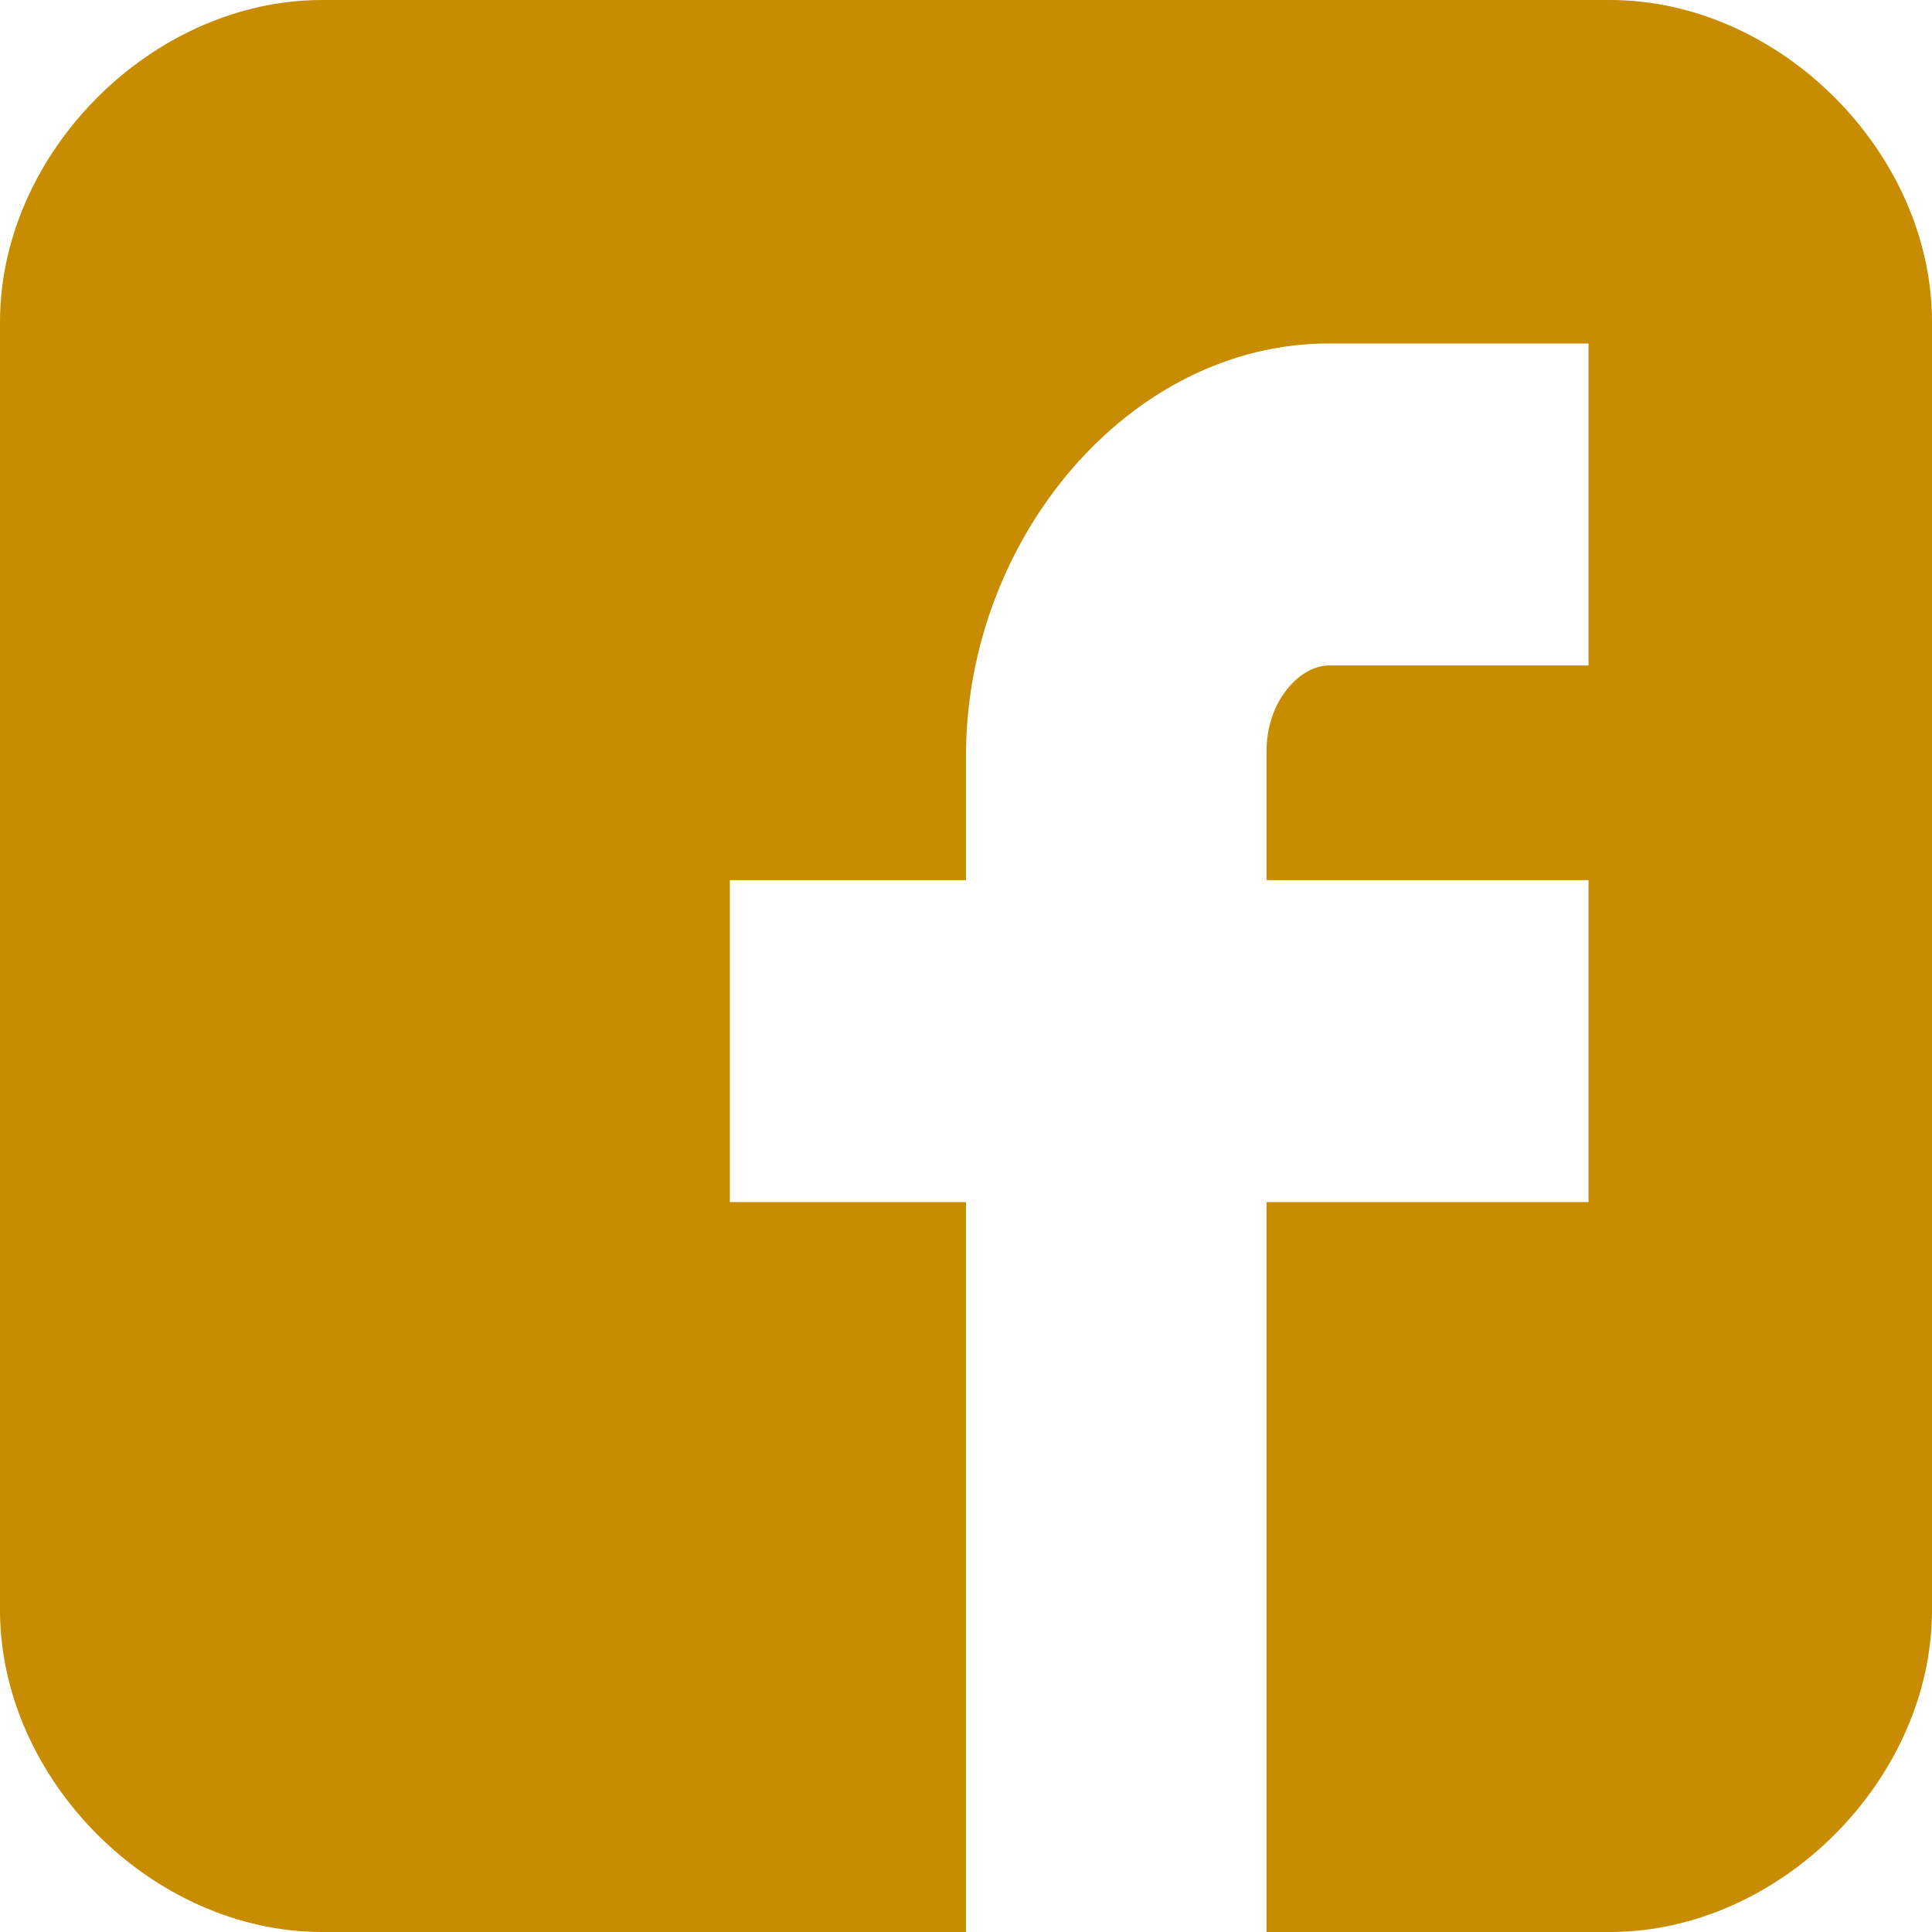<?xml version="1.0" encoding="utf-8"?>
<!-- Generator: Adobe Illustrator 19.1.0, SVG Export Plug-In . SVG Version: 6.00 Build 0)  -->
<svg version="1.1" id="Capa_1" xmlns="http://www.w3.org/2000/svg" xmlns:xlink="http://www.w3.org/1999/xlink" x="0px" y="0px"
	 viewBox="-434 236 90 90" style="enable-background:new -434 236 90 90;" xml:space="preserve">
<style type="text/css">
	.st0{fill:#C78C00;}
</style>
<g>
	<path id="Facebook__x28_alt_x29_" class="st0" d="M-344,251c0-7.9-7.1-15-15-15h-60c-7.9,0-15,7.1-15,15v60c0,7.9,7.1,15,15,15h30
		v-34h-11v-15h11v-5.8c0-10.1,7.6-19.2,16.9-19.2h12.1v15h-12.1c-1.3,0-2.9,1.6-2.9,4v6h15v15h-15v34h16c7.9,0,15-7.1,15-15V251z"/>
</g>
</svg>

